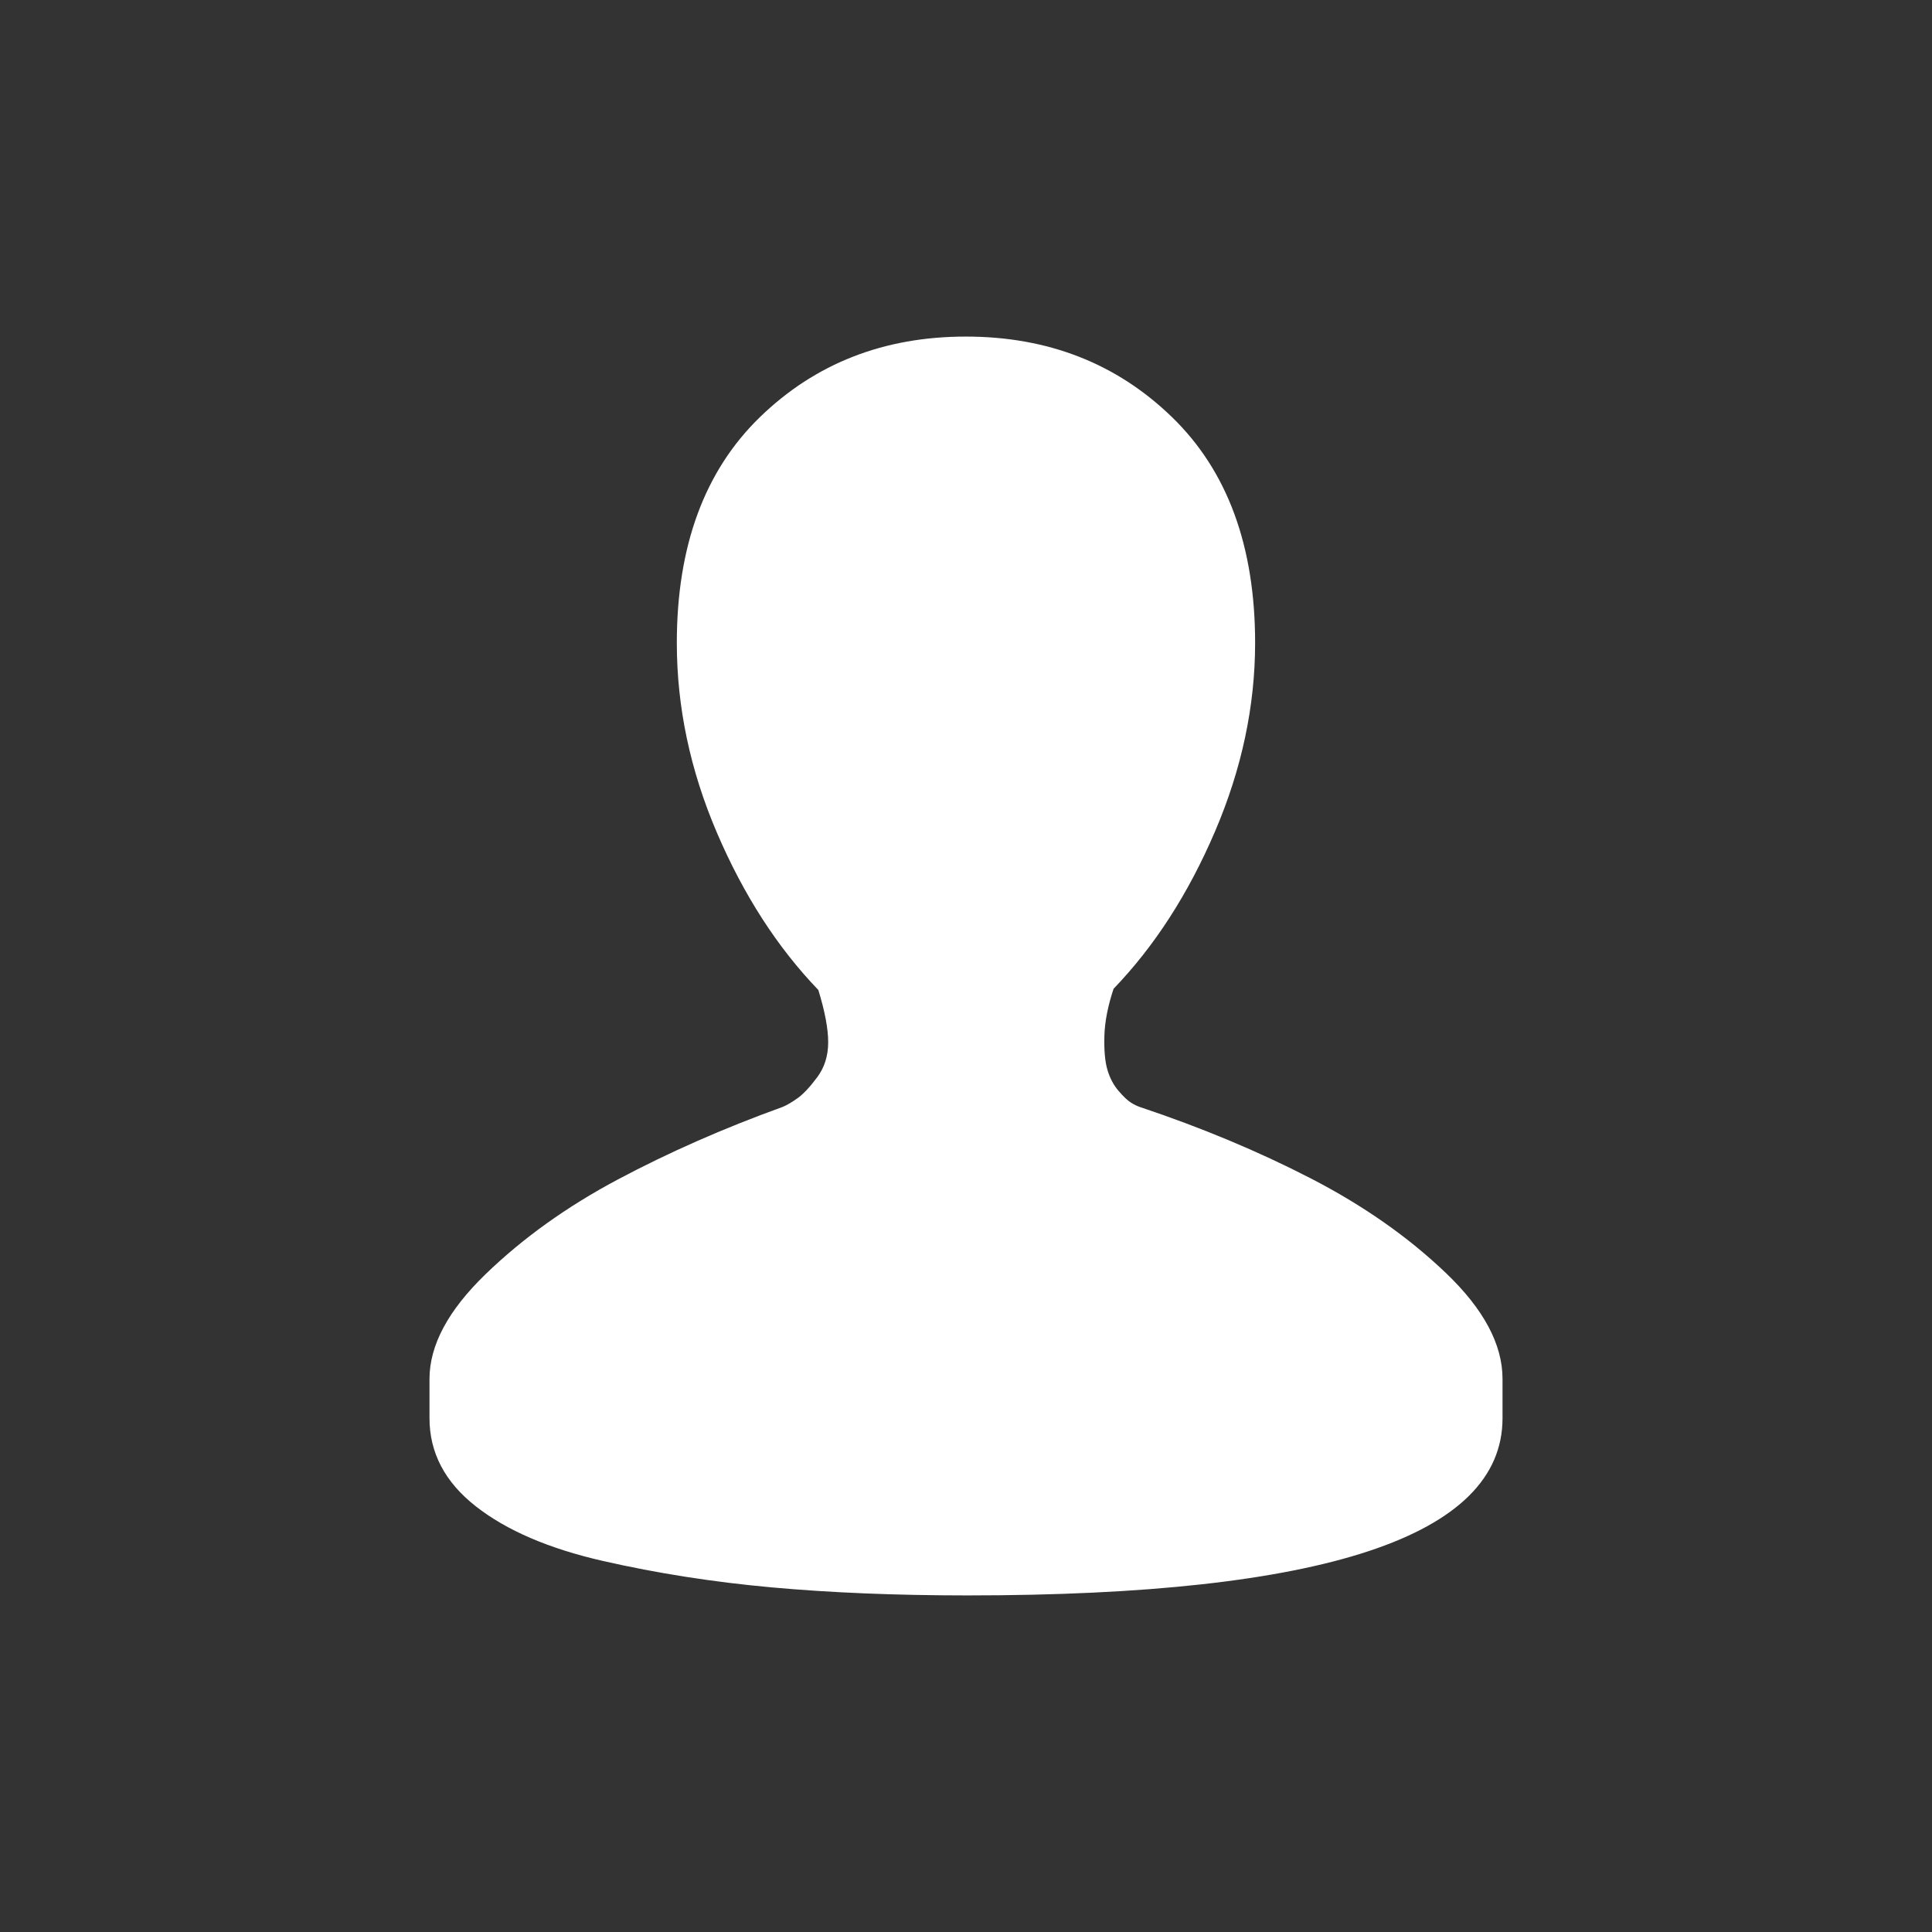 <?xml version="1.0" standalone="no"?><!DOCTYPE svg PUBLIC "-//W3C//DTD SVG 1.1//EN" "http://www.w3.org/Graphics/SVG/1.1/DTD/svg11.dtd"><svg t="1515592621320" class="icon" style="" viewBox="0 0 1024 1024" version="1.1" xmlns="http://www.w3.org/2000/svg" p-id="3698" xmlns:xlink="http://www.w3.org/1999/xlink" width="200" height="200"><rect x="0" y="0" width="1024" height="1024" fill="#333333" stroke="none"/><defs><style type="text/css"></style></defs><path d="M603.939 586.641c-1.309-0.43-2.832-1.189-4.57-2.273-1.74-1.086-3.918-3.15-6.533-6.199-2.617-3.047-4.57-6.74-5.863-11.08-1.295-4.342-1.838-10.316-1.629-17.929 0.207-7.61 1.836-15.979 4.885-25.107 21.746-22.608 39.68-50.437 53.803-83.481 14.123-33.047 21.191-66.307 21.205-99.783 0-51.313-14.672-91.204-44.018-119.672-29.344-28.467-65.756-42.707-109.237-42.721-43.48-0.015-79.894 14.226-109.238 42.721-29.344 28.495-44.016 68.386-44.016 119.672 0 33.923 7.068 67.406 21.204 100.451s32.071 60.871 53.804 83.482c3.479 11.311 5.217 20.551 5.217 27.715 0 7.166-1.955 13.365-5.864 18.596-3.909 5.232-7.388 8.926-10.435 11.082s-5.656 3.68-7.826 4.572c-31.308 11.311-60.442 24.141-87.407 38.486-26.964 14.344-50.332 31.082-70.104 50.213-19.773 19.131-29.664 37.609-29.679 55.434v20.871c0 18.268 8.153 33.811 24.461 46.625 16.308 12.816 38.806 22.492 67.495 29.031 28.689 6.537 58.584 11.213 89.682 14.023 31.098 2.813 65.557 4.225 103.374 4.236 189.143 0 283.715-31.305 283.715-93.918v-20.871c0-18.268-10.002-36.969-30.01-56.1s-43.926-35.869-71.754-50.213c-27.828-14.346-58.049-26.959-90.662-37.842v-0.021z" p-id="3699" fill="#ffffff"></path></svg>